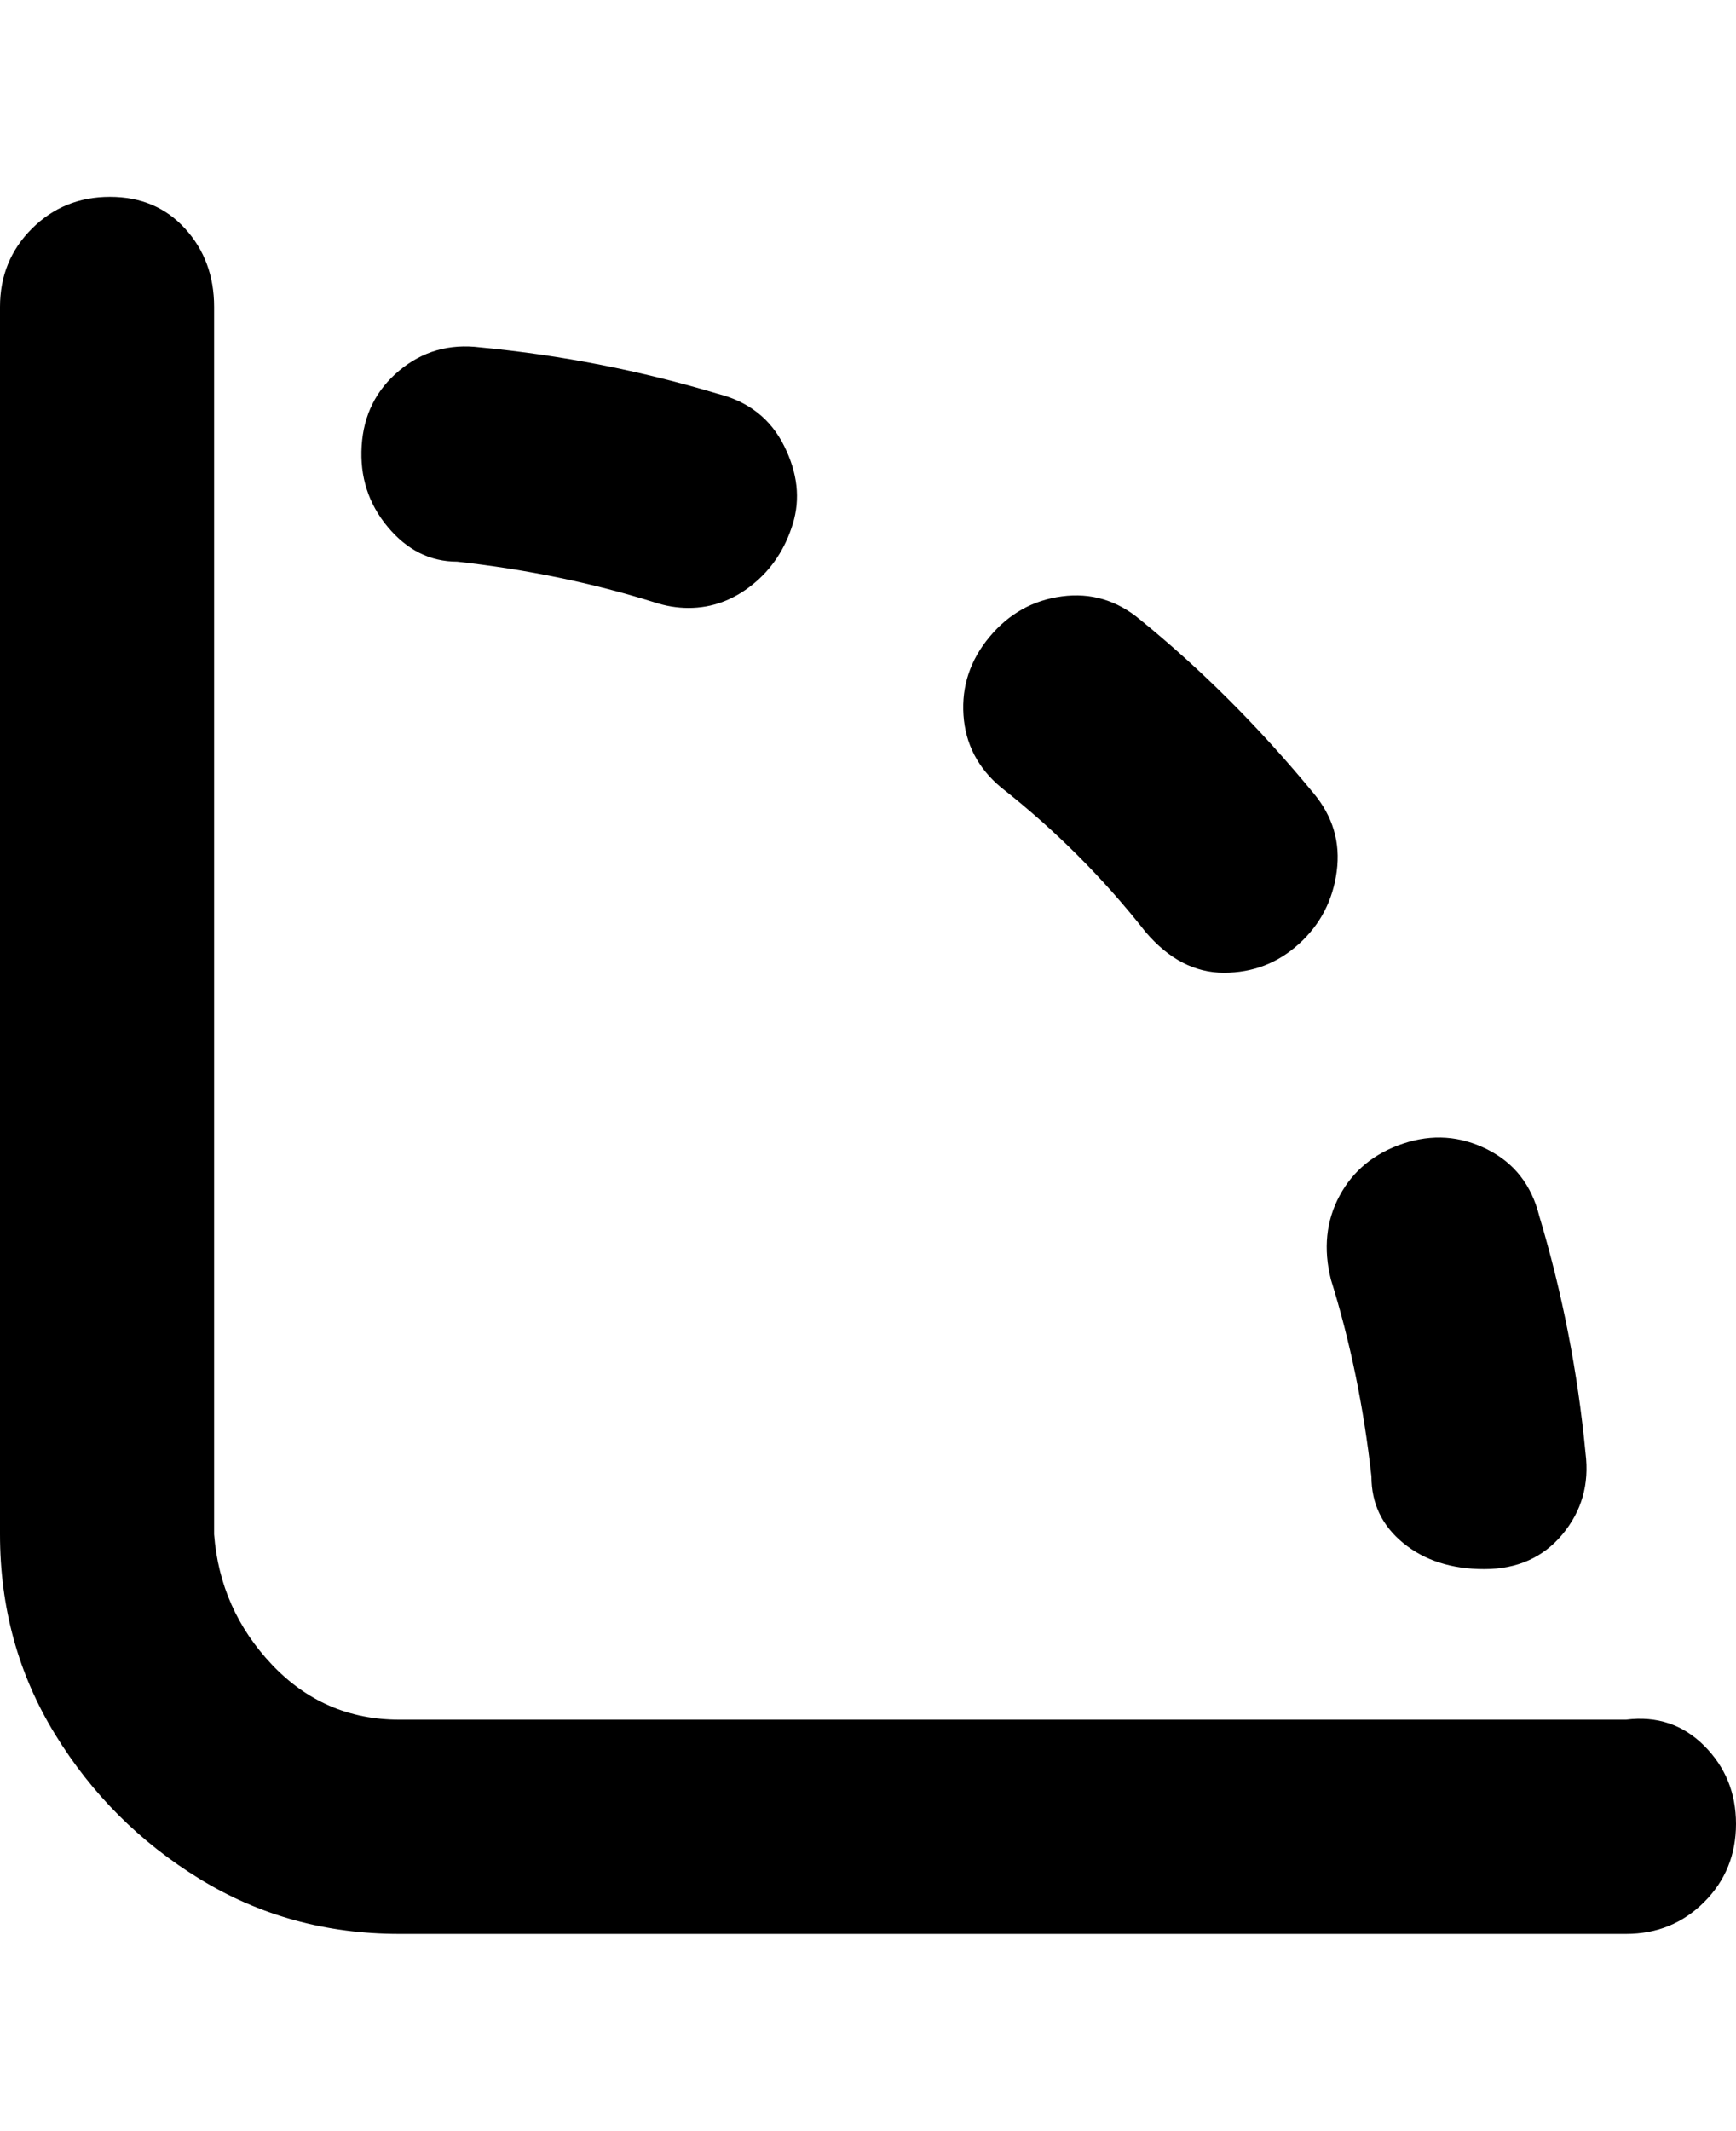 <svg viewBox="0 0 300 368" xmlns="http://www.w3.org/2000/svg"><path d="M300 315q0 8-5.5 13.5T281 334H69q-19 0-34.5-9.5t-25-25Q0 284 0 265V53q0-8 5.5-13.5T19 34q8 0 13 5.5T37 53v212q1 13 10 22.5t22 9.5h212q8-1 13.5 4.5T300 315zm-70-94q5 16 7 34 0 7 5.5 11.5t14 4.5q8.5 0 13.5-6t4-14q-2-21-8-41-2-8-9-11.5t-14.5-1q-7.5 2.5-11 9T230 221zm-32-60q6 7 13.5 7t13-5q5.5-5 6.5-12.5t-4-13.5q-14-17-30-30-6-5-13.5-4t-12.5 7q-5 6-4.5 13.5T173 136q14 11 25 25zM79 97q18 2 34 7 3 1 6 1 6 0 11-4t7-10.5q2-6.5-1.5-13.5T124 68q-20-6-41-8-8-1-14 4t-6.5 13Q62 85 67 91t12 6z"/></svg>